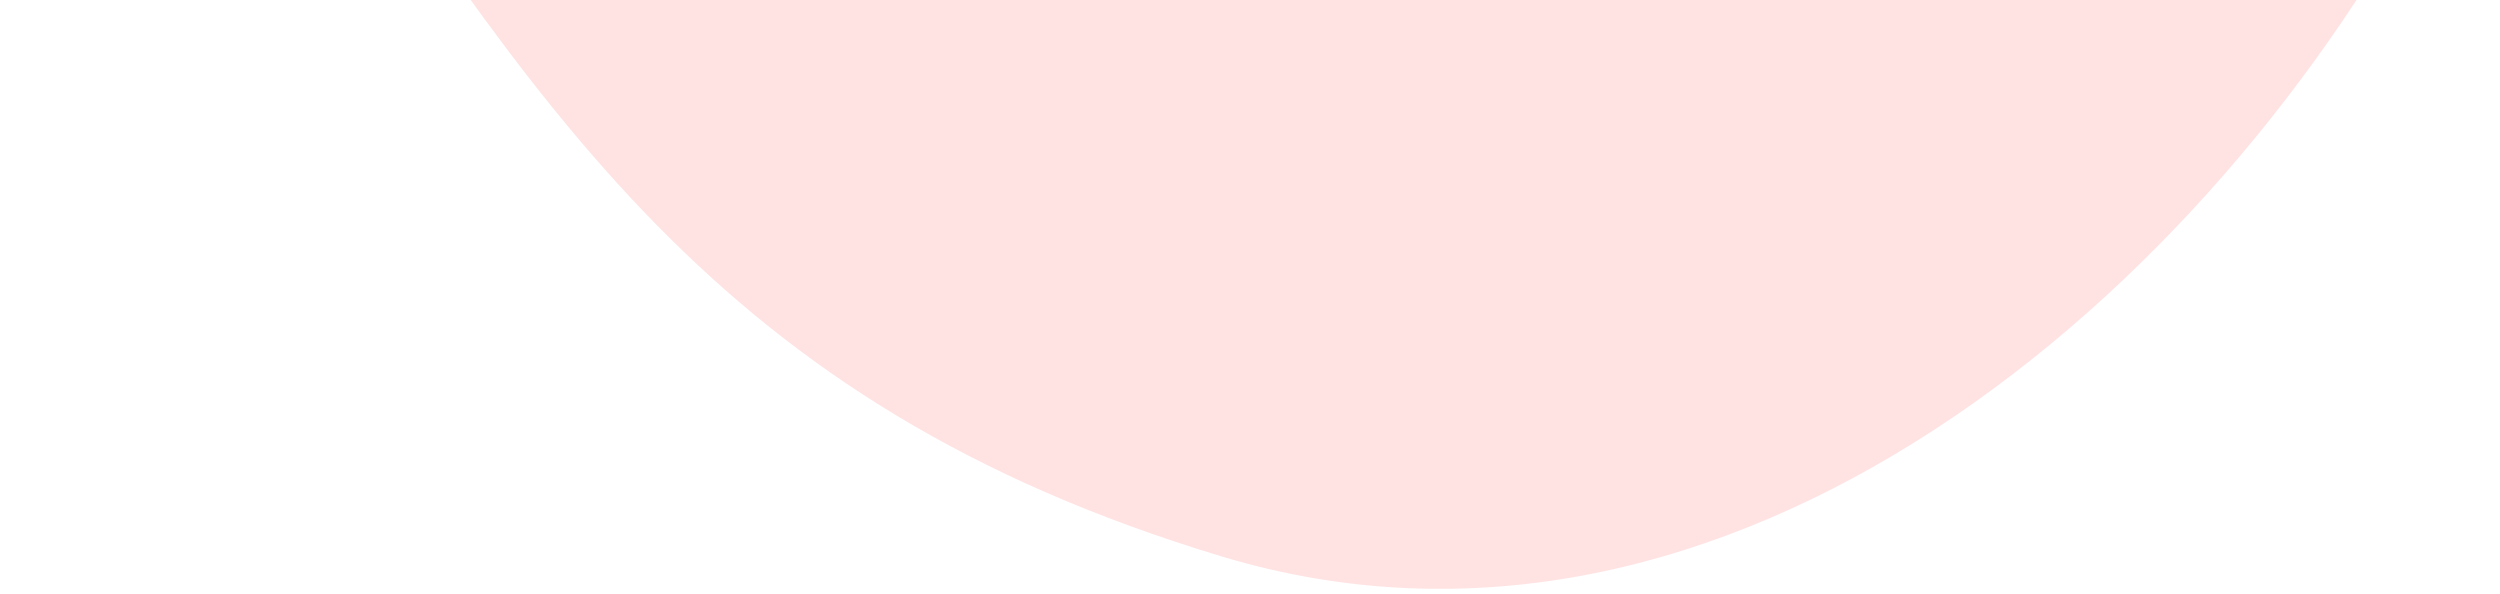 <svg width="400" height="95" fill="none" xmlns="http://www.w3.org/2000/svg"><path opacity=".8" d="M389.944-21.987s25.407-55.038-5.995-108.207c-31.401-53.17-88.361-62.831-131.859-86.063-22.765-12.161-36.159-35.904-55.57-52.528-62.08-53.173-160.534-14.507-185.43 47.287C-10.475-167.994.374-111.969 43.31-47.281 86.248 17.41 114.178 64.493 195.406 89.014c81.228 24.52 158.624-41.836 194.539-111.001Z" fill="#FFDCDC"/></svg>